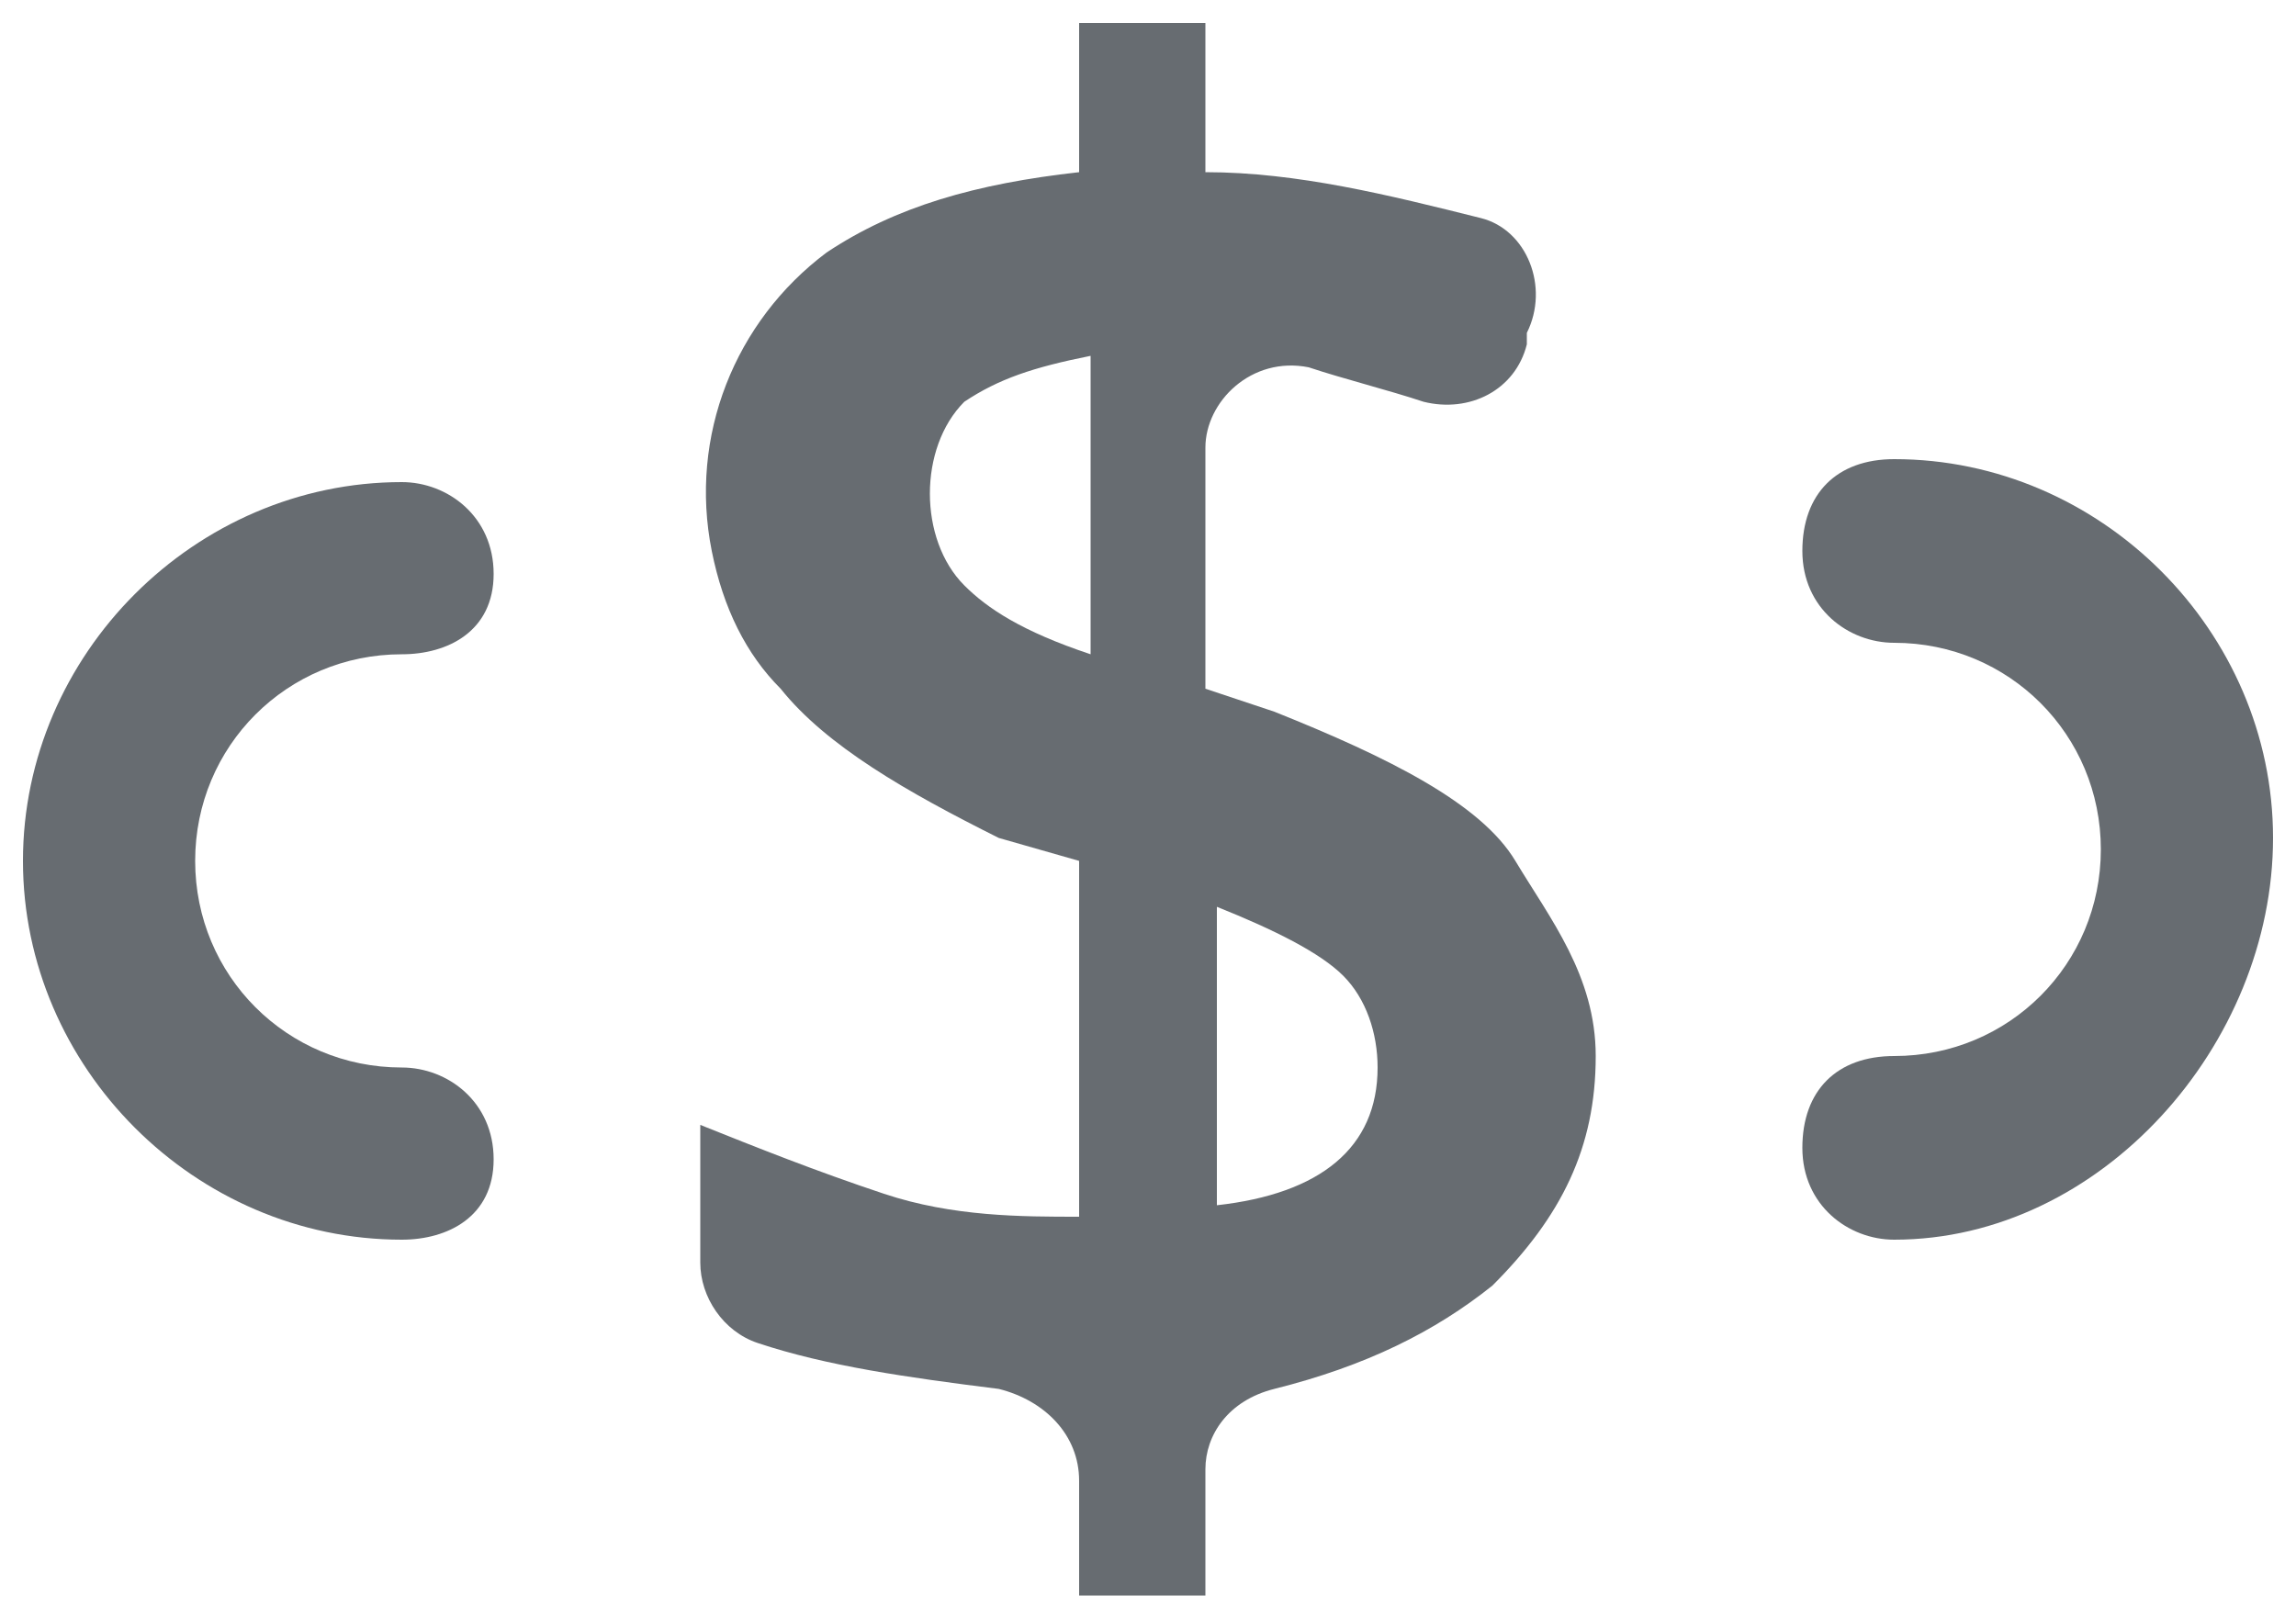 <?xml version="1.0" encoding="utf-8"?>
<!-- Generator: Adobe Illustrator 18.1.1, SVG Export Plug-In . SVG Version: 6.00 Build 0)  -->
<svg version="1.1" id="Layer_1" xmlns="http://www.w3.org/2000/svg" xmlns:xlink="http://www.w3.org/1999/xlink" x="0px" y="0px"
	 width="20px" height="14px" viewBox="0 0 20 14" enable-background="new 0 0 20 14" xml:space="preserve">
<g>
	<g>
		<g>
			<path fill="#676c71" d="M13.9,9.2c0,0.8-0.3,1.4-0.9,2c-0.5,0.4-1.1,0.7-1.9,0.9c-0.4,0.1-0.6,0.4-0.6,0.7v1.1H9.4v-1
				c0-0.4-0.3-0.7-0.7-0.8c-0.8-0.1-1.5-0.2-2.1-0.4c-0.3-0.1-0.5-0.4-0.5-0.7V9.8c0.5,0.2,1,0.4,1.6,0.6c0.6,0.2,1.2,0.2,1.7,0.2
				V7.5L8.7,7.3C7.9,6.9,7.2,6.5,6.8,6C6.5,5.7,6.3,5.3,6.2,4.8c-0.2-1,0.2-2,1-2.6c0.6-0.4,1.3-0.6,2.2-0.7V0.2h1.1v1.3
				c0.8,0,1.6,0.2,2.4,0.4c0.4,0.1,0.6,0.6,0.4,1l0,0.1c-0.1,0.4-0.5,0.6-0.9,0.5c-0.3-0.1-0.7-0.2-1-0.3c-0.5-0.1-0.9,0.3-0.9,0.7
				V6l0.6,0.2c1,0.4,1.8,0.8,2.1,1.3S13.9,8.5,13.9,9.2z M8.1,4.3c0,0.3,0.1,0.6,0.3,0.8c0.2,0.2,0.5,0.4,1.1,0.6V3.1
				C9,3.2,8.7,3.3,8.4,3.5C8.2,3.7,8.1,4,8.1,4.3z M12,9.3c0-0.3-0.1-0.6-0.3-0.8c-0.2-0.2-0.6-0.4-1.1-0.6v2.6
				C11.5,10.4,12,10,12,9.3z"/>
		</g>
	</g>
</g>
<g>
	<g>
		<path fill="#676c71" d="M3.5,10.8c-1.8,0-3.3-1.5-3.3-3.3s1.5-3.3,3.3-3.3c0.4,0,0.8,0.3,0.8,0.8S3.9,5.7,3.5,5.7
			c-1,0-1.8,0.8-1.8,1.8s0.8,1.8,1.8,1.8c0.4,0,0.8,0.3,0.8,0.8S3.9,10.8,3.5,10.8z"/>
	</g>
	<g>
		<path fill="#676c71" d="M16.5,10.8c-0.4,0-0.8-0.3-0.8-0.8s0.3-0.8,0.8-0.8c1,0,1.8-0.8,1.8-1.8s-0.8-1.8-1.8-1.8
			c-0.4,0-0.8-0.3-0.8-0.8s0.3-0.8,0.8-0.8c1.8,0,3.3,1.5,3.3,3.3S18.3,10.8,16.5,10.8z"/>
	</g>
</g>
</svg>
